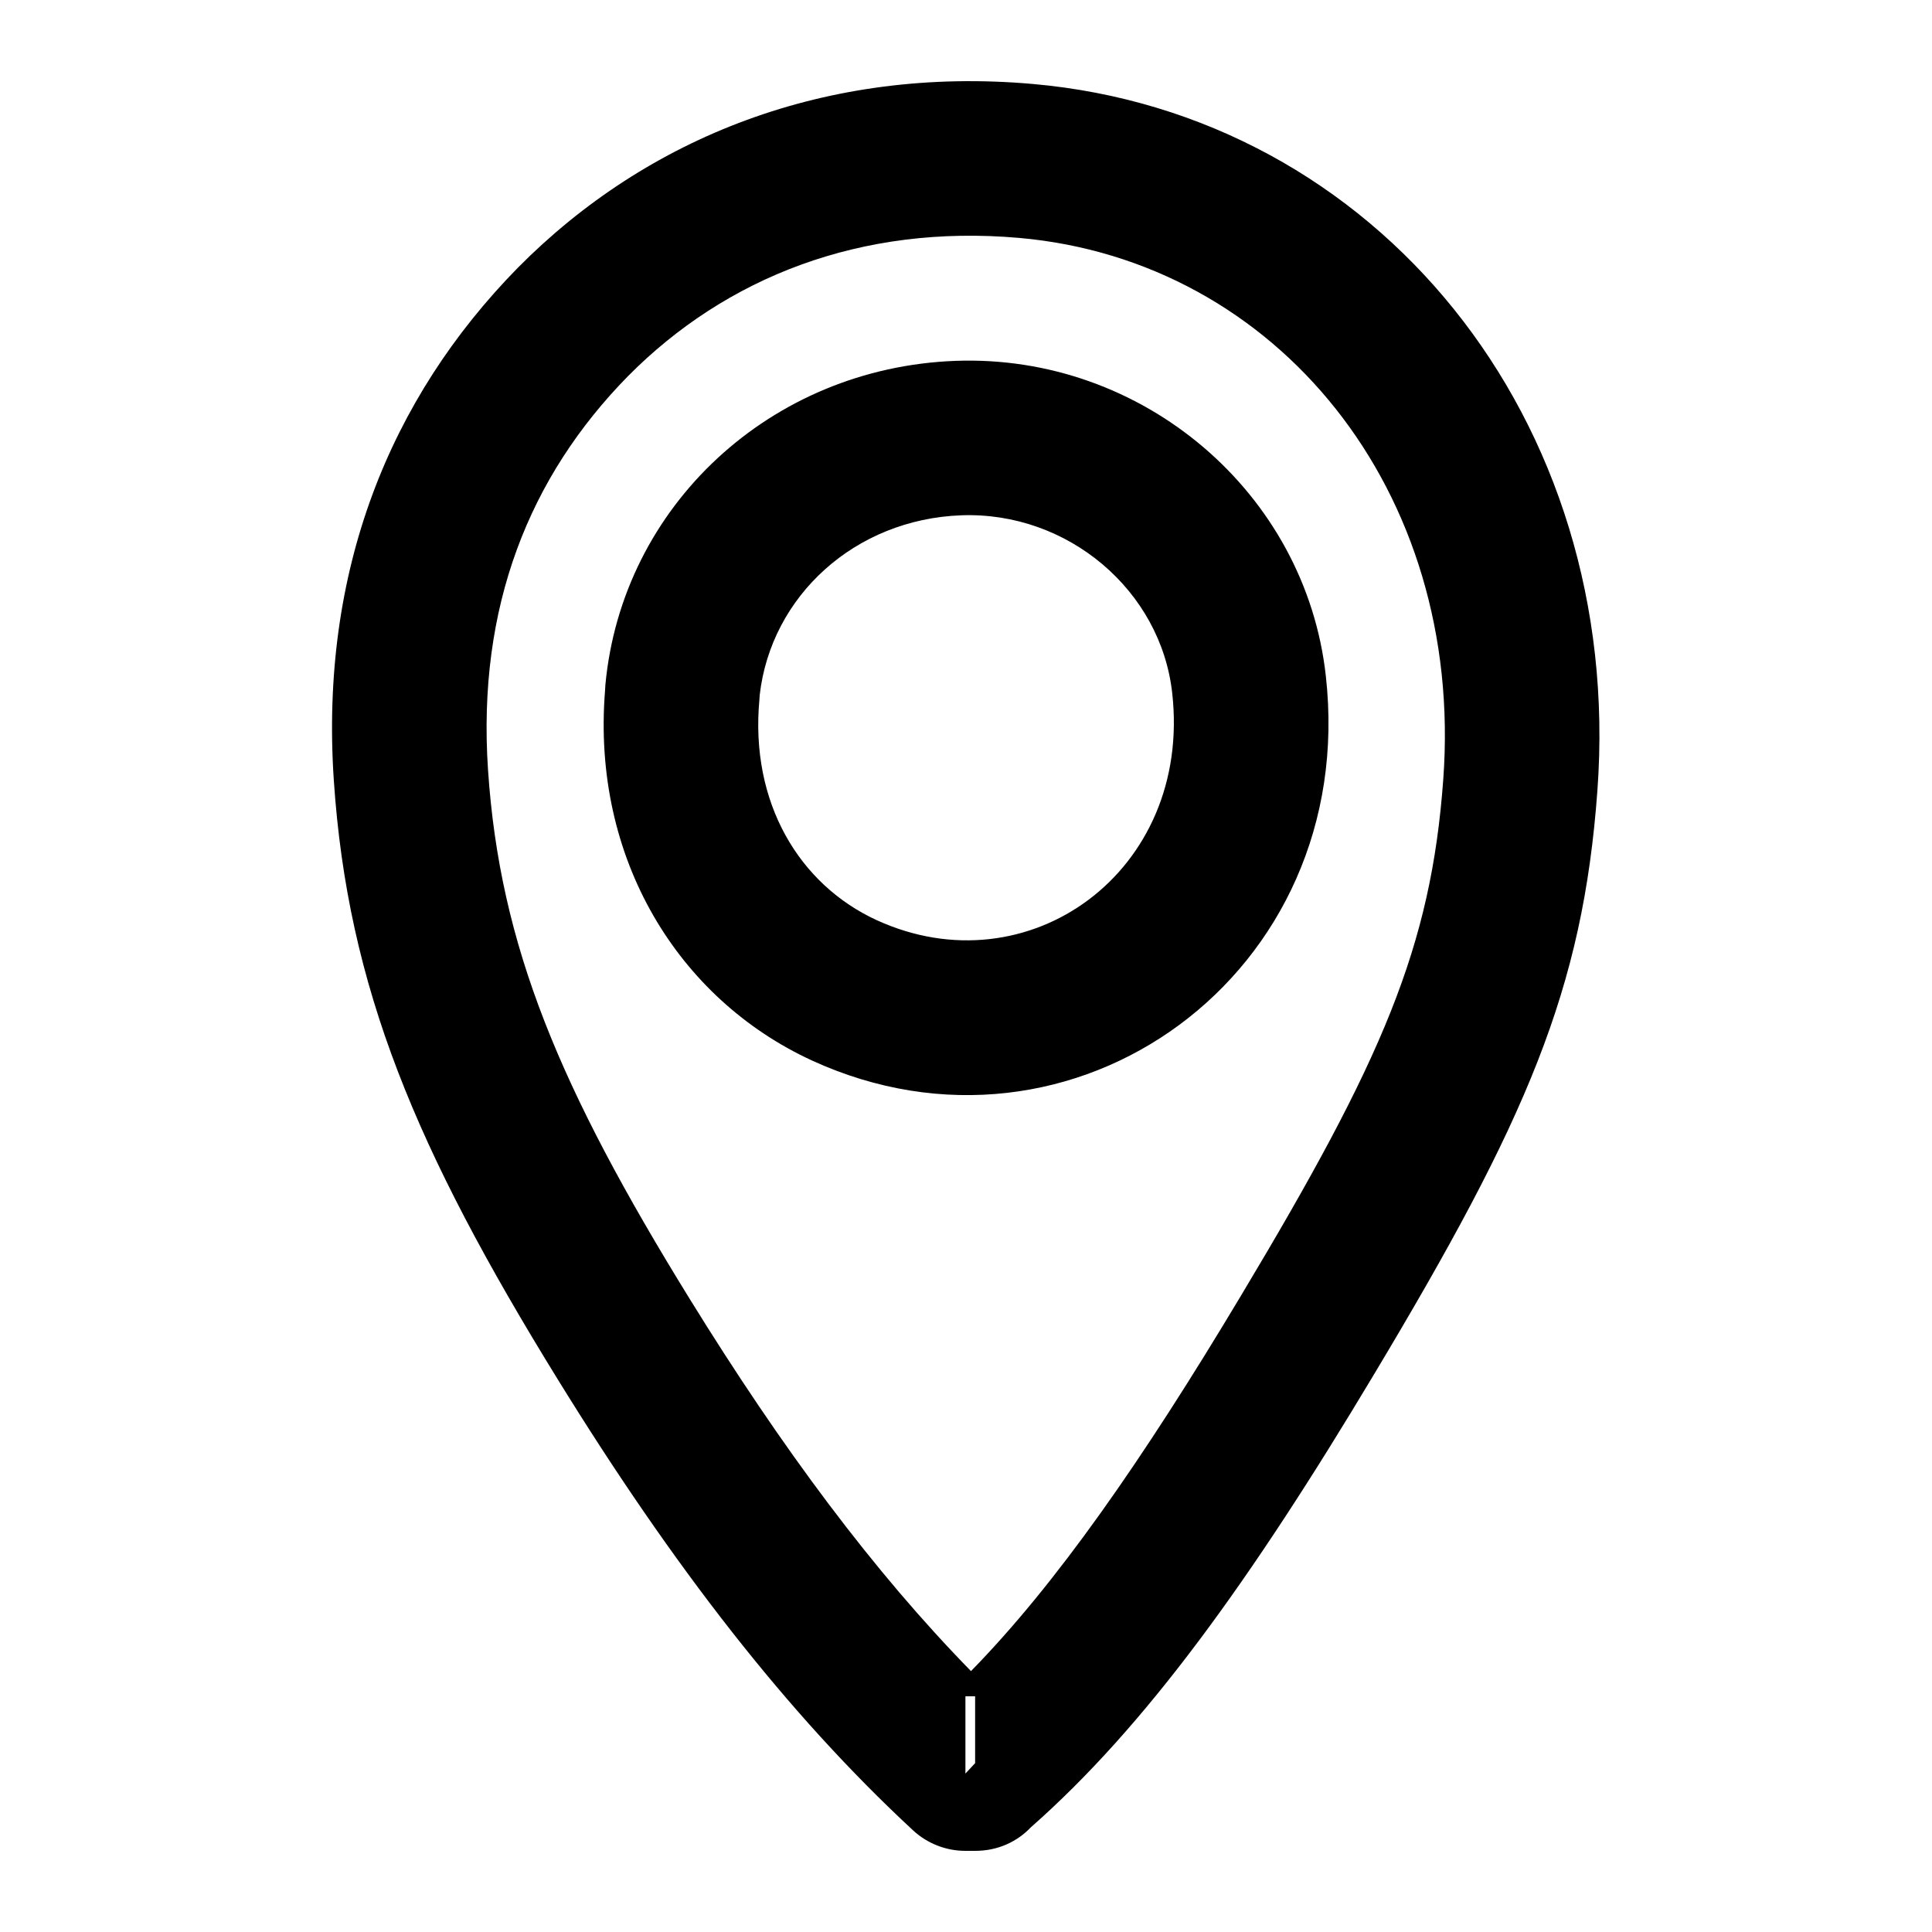 <?xml version="1.0" encoding="UTF-8"?>
<svg width="50px" height="50px" viewBox="0 0 50 50" version="1.1" xmlns="http://www.w3.org/2000/svg" xmlns:xlink="http://www.w3.org/1999/xlink">
    <!-- Generator: Sketch 52.4 (67378) - http://www.bohemiancoding.com/sketch -->
    <title>038-pin-contour</title>
    <desc>Created with Sketch.</desc>
    <g id="038-pin-contour" stroke="none" stroke-width="1" fill="none" fill-rule="evenodd">
        <g id="Group" transform="translate(8.497, 1.995)" fill="#000000" fill-rule="nonzero">
            <g id="050-pin">
                <g id="ICONSET-01">
                    <g id="050-pin">
                        <path d="M23.633,31.514 C27.277,25.435 28.54,22.516 28.855,18.168 C29.399,10.702 24.548,4.75 17.878,4.162 C13.786,3.802 10.291,5.178 7.751,7.744 C5.206,10.338 3.849,13.701 4.133,17.93 C4.439,22.492 5.991,26.172 9.341,31.602 C11.756,35.516 14.128,38.693 16.632,41.253 C18.827,39.011 21.054,35.826 23.633,31.514 Z M16.739,41.905 L16.488,41.905 L16.488,43.905 L16.739,43.635 L16.739,41.905 Z M16.739,45.905 L16.488,45.905 C15.984,45.905 15.498,45.714 15.129,45.371 C11.869,42.349 8.913,38.527 5.937,33.702 C2.273,27.763 0.502,23.565 0.142,18.198 C-0.221,12.786 1.58,8.323 4.902,4.937 C8.262,1.541 12.915,-0.291 18.229,0.178 C27.114,0.96 33.545,8.85 32.844,18.458 C32.471,23.612 31.012,26.984 27.065,33.569 C23.856,38.934 21.139,42.691 18.18,45.297 C17.83,45.664 17.334,45.905 16.739,45.905 Z M7.17,15.731 C7.6,11.1 11.448,7.521 16.231,7.344 C21.079,7.165 25.295,10.76 25.816,15.504 C26.676,23.207 19.273,28.555 12.511,25.448 C9.063,23.858 6.81,20.234 7.162,15.872 C7.163,15.825 7.166,15.778 7.17,15.731 Z M11.157,16.103 C10.906,18.793 12.202,20.901 14.184,21.815 C18.115,23.621 22.355,20.559 21.84,15.945 C21.549,13.291 19.142,11.239 16.378,11.341 C13.628,11.443 11.457,13.429 11.164,15.993 C11.163,16.029 11.161,16.066 11.157,16.103 Z" id="Combined-Shape"></path>
                    </g>
                </g>
            </g>
        </g>
    </g>
</svg>